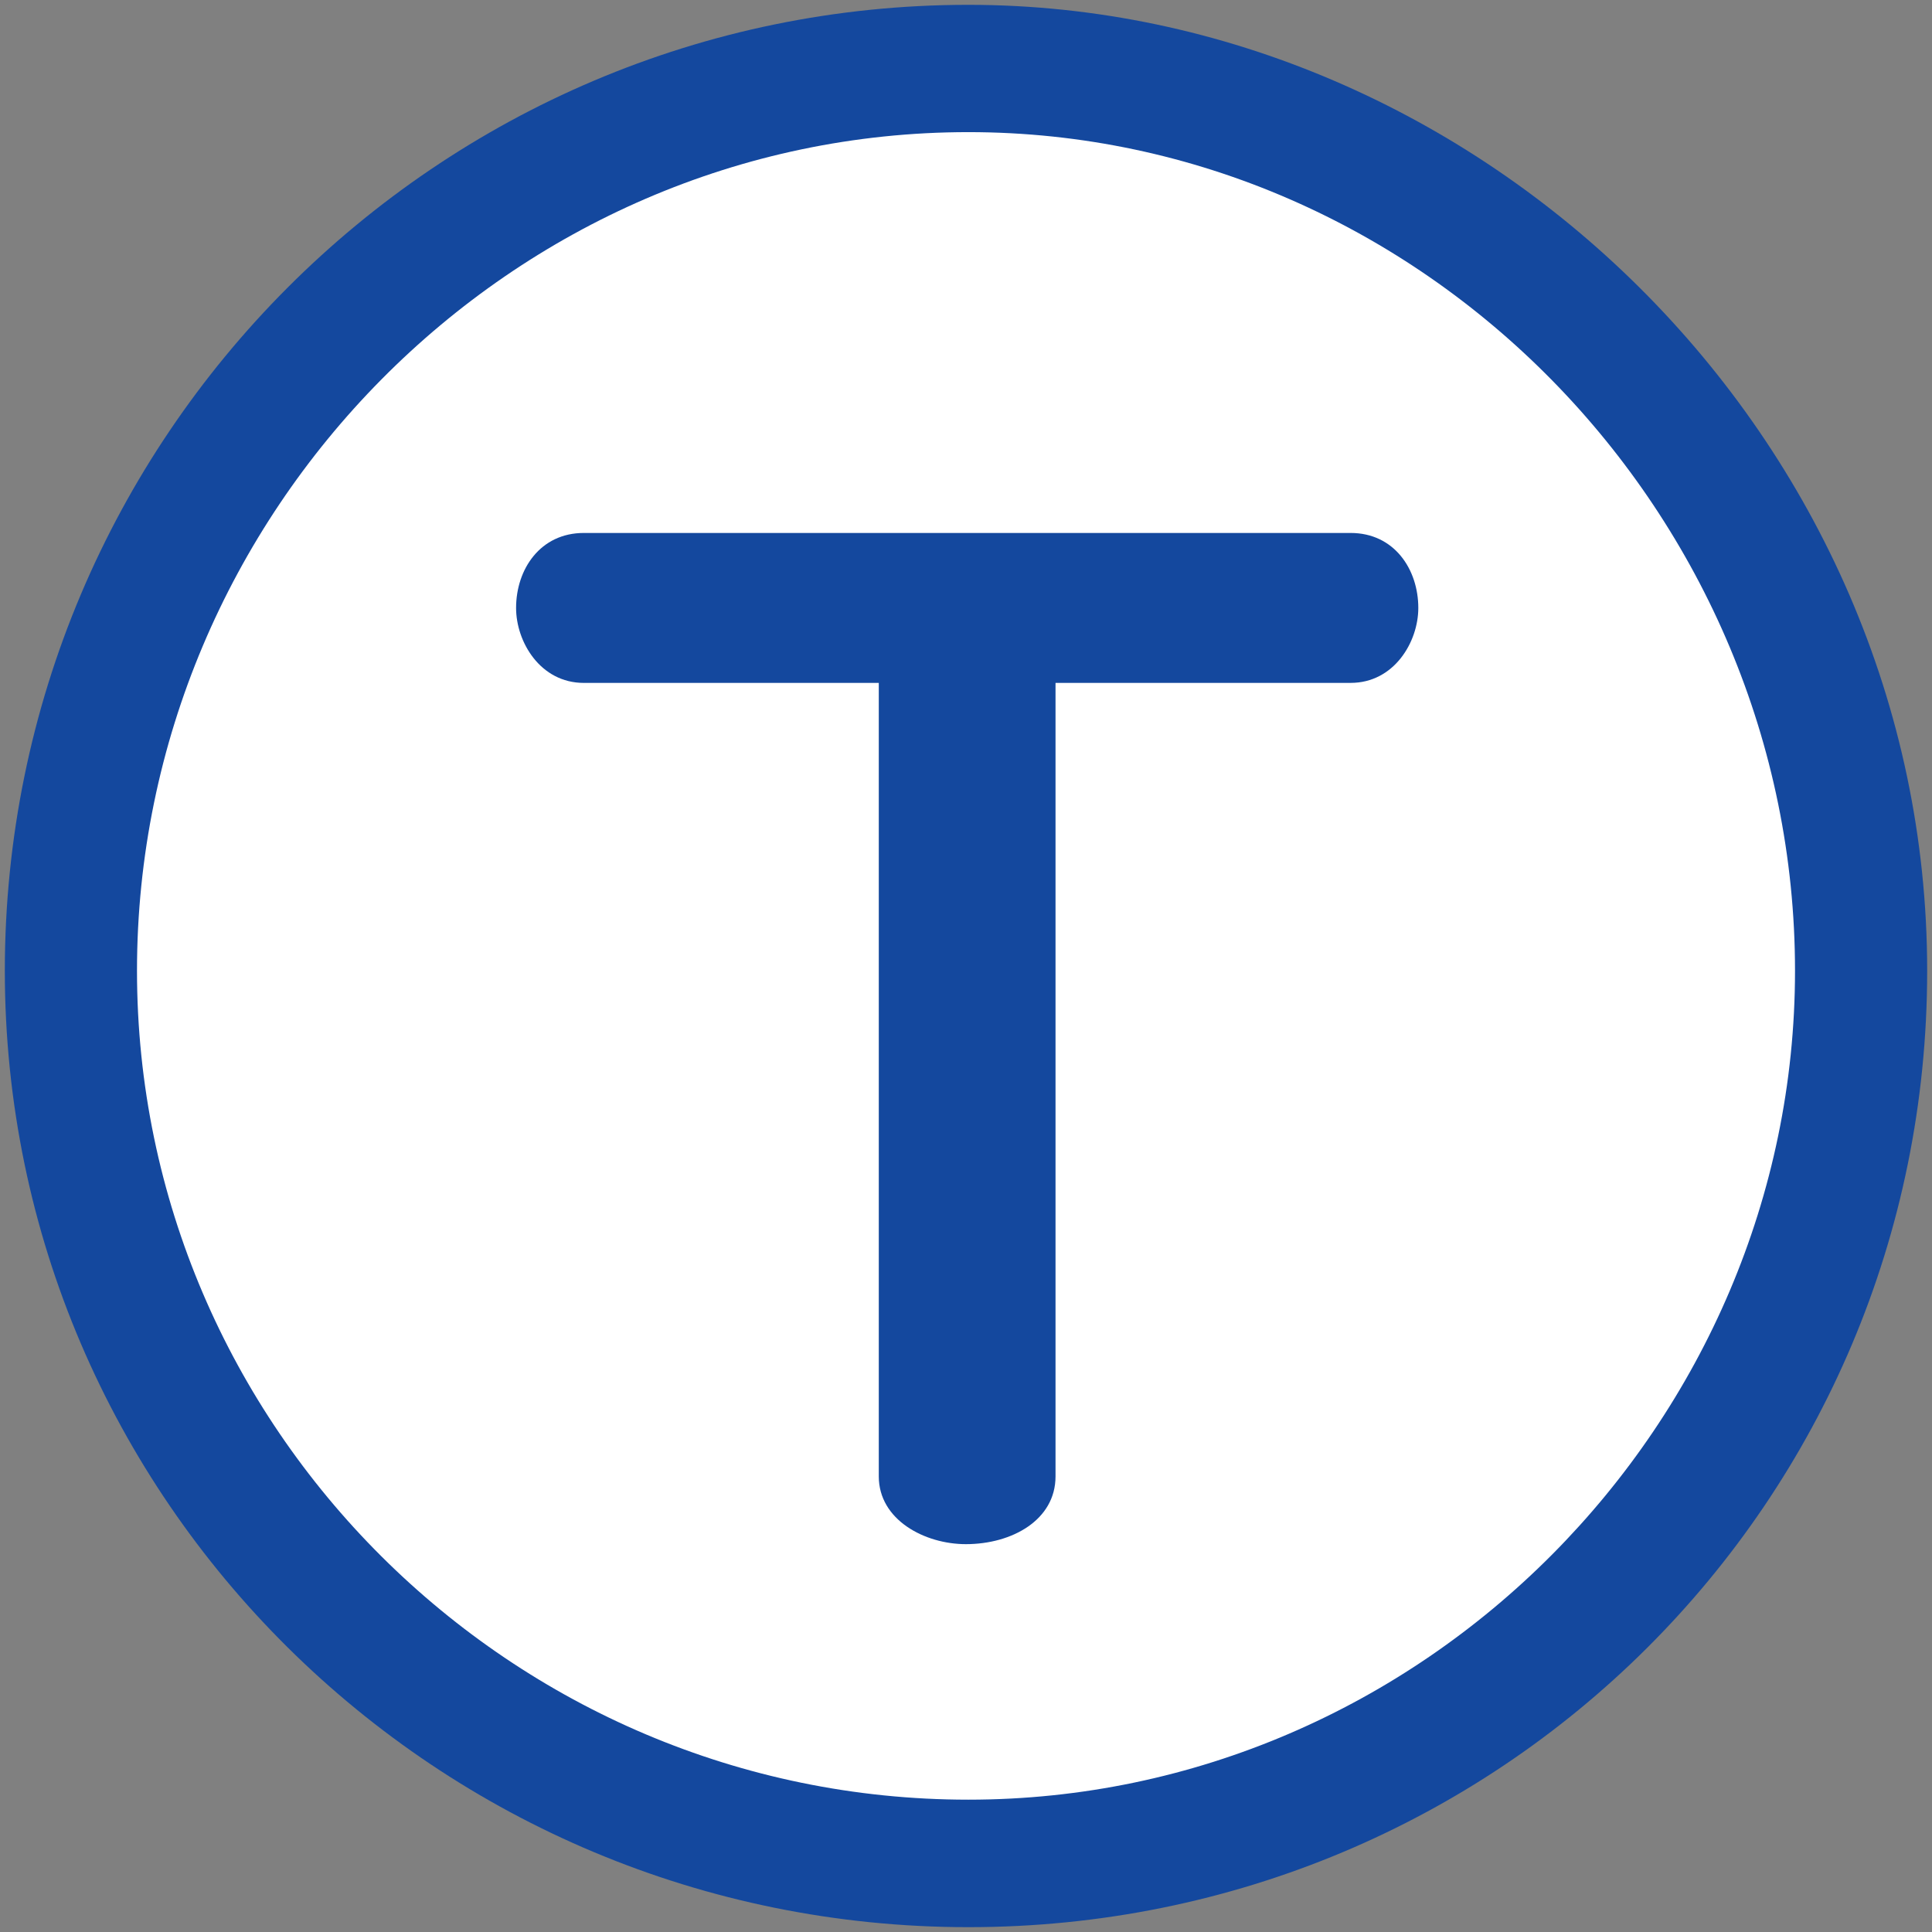 <?xml version="1.0" encoding="utf-8"?>
<!-- Generator: Adobe Illustrator 14.0.0, SVG Export Plug-In . SVG Version: 6.00 Build 43363)  -->
<!DOCTYPE svg PUBLIC "-//W3C//DTD SVG 1.1//EN" "http://www.w3.org/Graphics/SVG/1.1/DTD/svg11.dtd">
<svg version="1.1"
	 id="Layer_1" inkscape:output_extension="org.inkscape.output.svg.inkscape" xmlns:svg="http://www.w3.org/2000/svg" sodipodi:docname="20090101024514!Metro-M.svg" xmlns:sodipodi="http://sodipodi.sourceforge.net/DTD/sodipodi-0.dtd" xmlns:cc="http://creativecommons.org/ns#" xmlns:rdf="http://www.w3.org/1999/02/22-rdf-syntax-ns#" xmlns:dc="http://purl.org/dc/elements/1.1/" inkscape:version="0.46" sodipodi:version="0.32" xmlns:inkscape="http://www.inkscape.org/namespaces/inkscape"
	 xmlns="http://www.w3.org/2000/svg" xmlns:xlink="http://www.w3.org/1999/xlink" x="0px" y="0px" width="400px" height="400px"
	 viewBox="0 0 400 400" enable-background="new 0 0 400 400" xml:space="preserve">
<rect x="0" y="0" width="400" height="400" fill="#808080" stroke="none"/>
<defs>
	
	
		<inkscape:perspective  inkscape:vp_x="0 : 200 : 1" sodipodi:type="inkscape:persp3d" inkscape:vp_y="0 : 1000 : 0" inkscape:vp_z="400 : 200 : 1" inkscape:persp3d-origin="200 : 133.33333 : 1" id="perspective10">
		</inkscape:perspective>
</defs>
<sodipodi:namedview  inkscape:cy="200" inkscape:window-width="1231" inkscape:window-y="0" showgrid="false" guidetolerance="10.0" inkscape:window-x="207" borderopacity="1.0" inkscape:zoom="1.165" inkscape:pageshadow="2" inkscape:current-layer="Layer_1" inkscape:cx="126.90217" gridtolerance="10.0" inkscape:window-height="942" inkscape:pageopacity="0.0" pagecolor="#ffffff" bordercolor="#666666" objecttolerance="10.0" id="base">
	</sodipodi:namedview>
<path id="path3157" fill="#14489E" d="M399,200.986C399,90.544,306.459,1,200.49,1C90.54,1,1,90.544,1,200.986
	C1,310.43,90.54,399,200.49,399S399,310.919,399,200.986"/>
<path id="path3155" fill="#FFFFFF" d="M371.639,200.986c0,93.535-77.105,171.617-171.147,171.617
	c-94.509,0-172.129-77.09-172.129-171.617c0-95.002,77.62-173.63,172.129-173.63C294.532,27.356,371.639,106.467,371.639,200.986z"
	/>
<path fill="#14489E" d="M293.645,125.875c0-8.024-4.996-15.531-14.012-15.531H120.875c-9.016,0-14.025,7.507-14.025,15.531
	c0,7.013,5.01,15.514,14.025,15.514h61.068v164.287c0,9.016,9.523,14.025,18.033,14.025c9.555,0,18.559-5.01,18.559-14.025V141.385
	h61.098C288.648,141.385,293.645,132.888,293.645,125.875z"/>
</svg>
